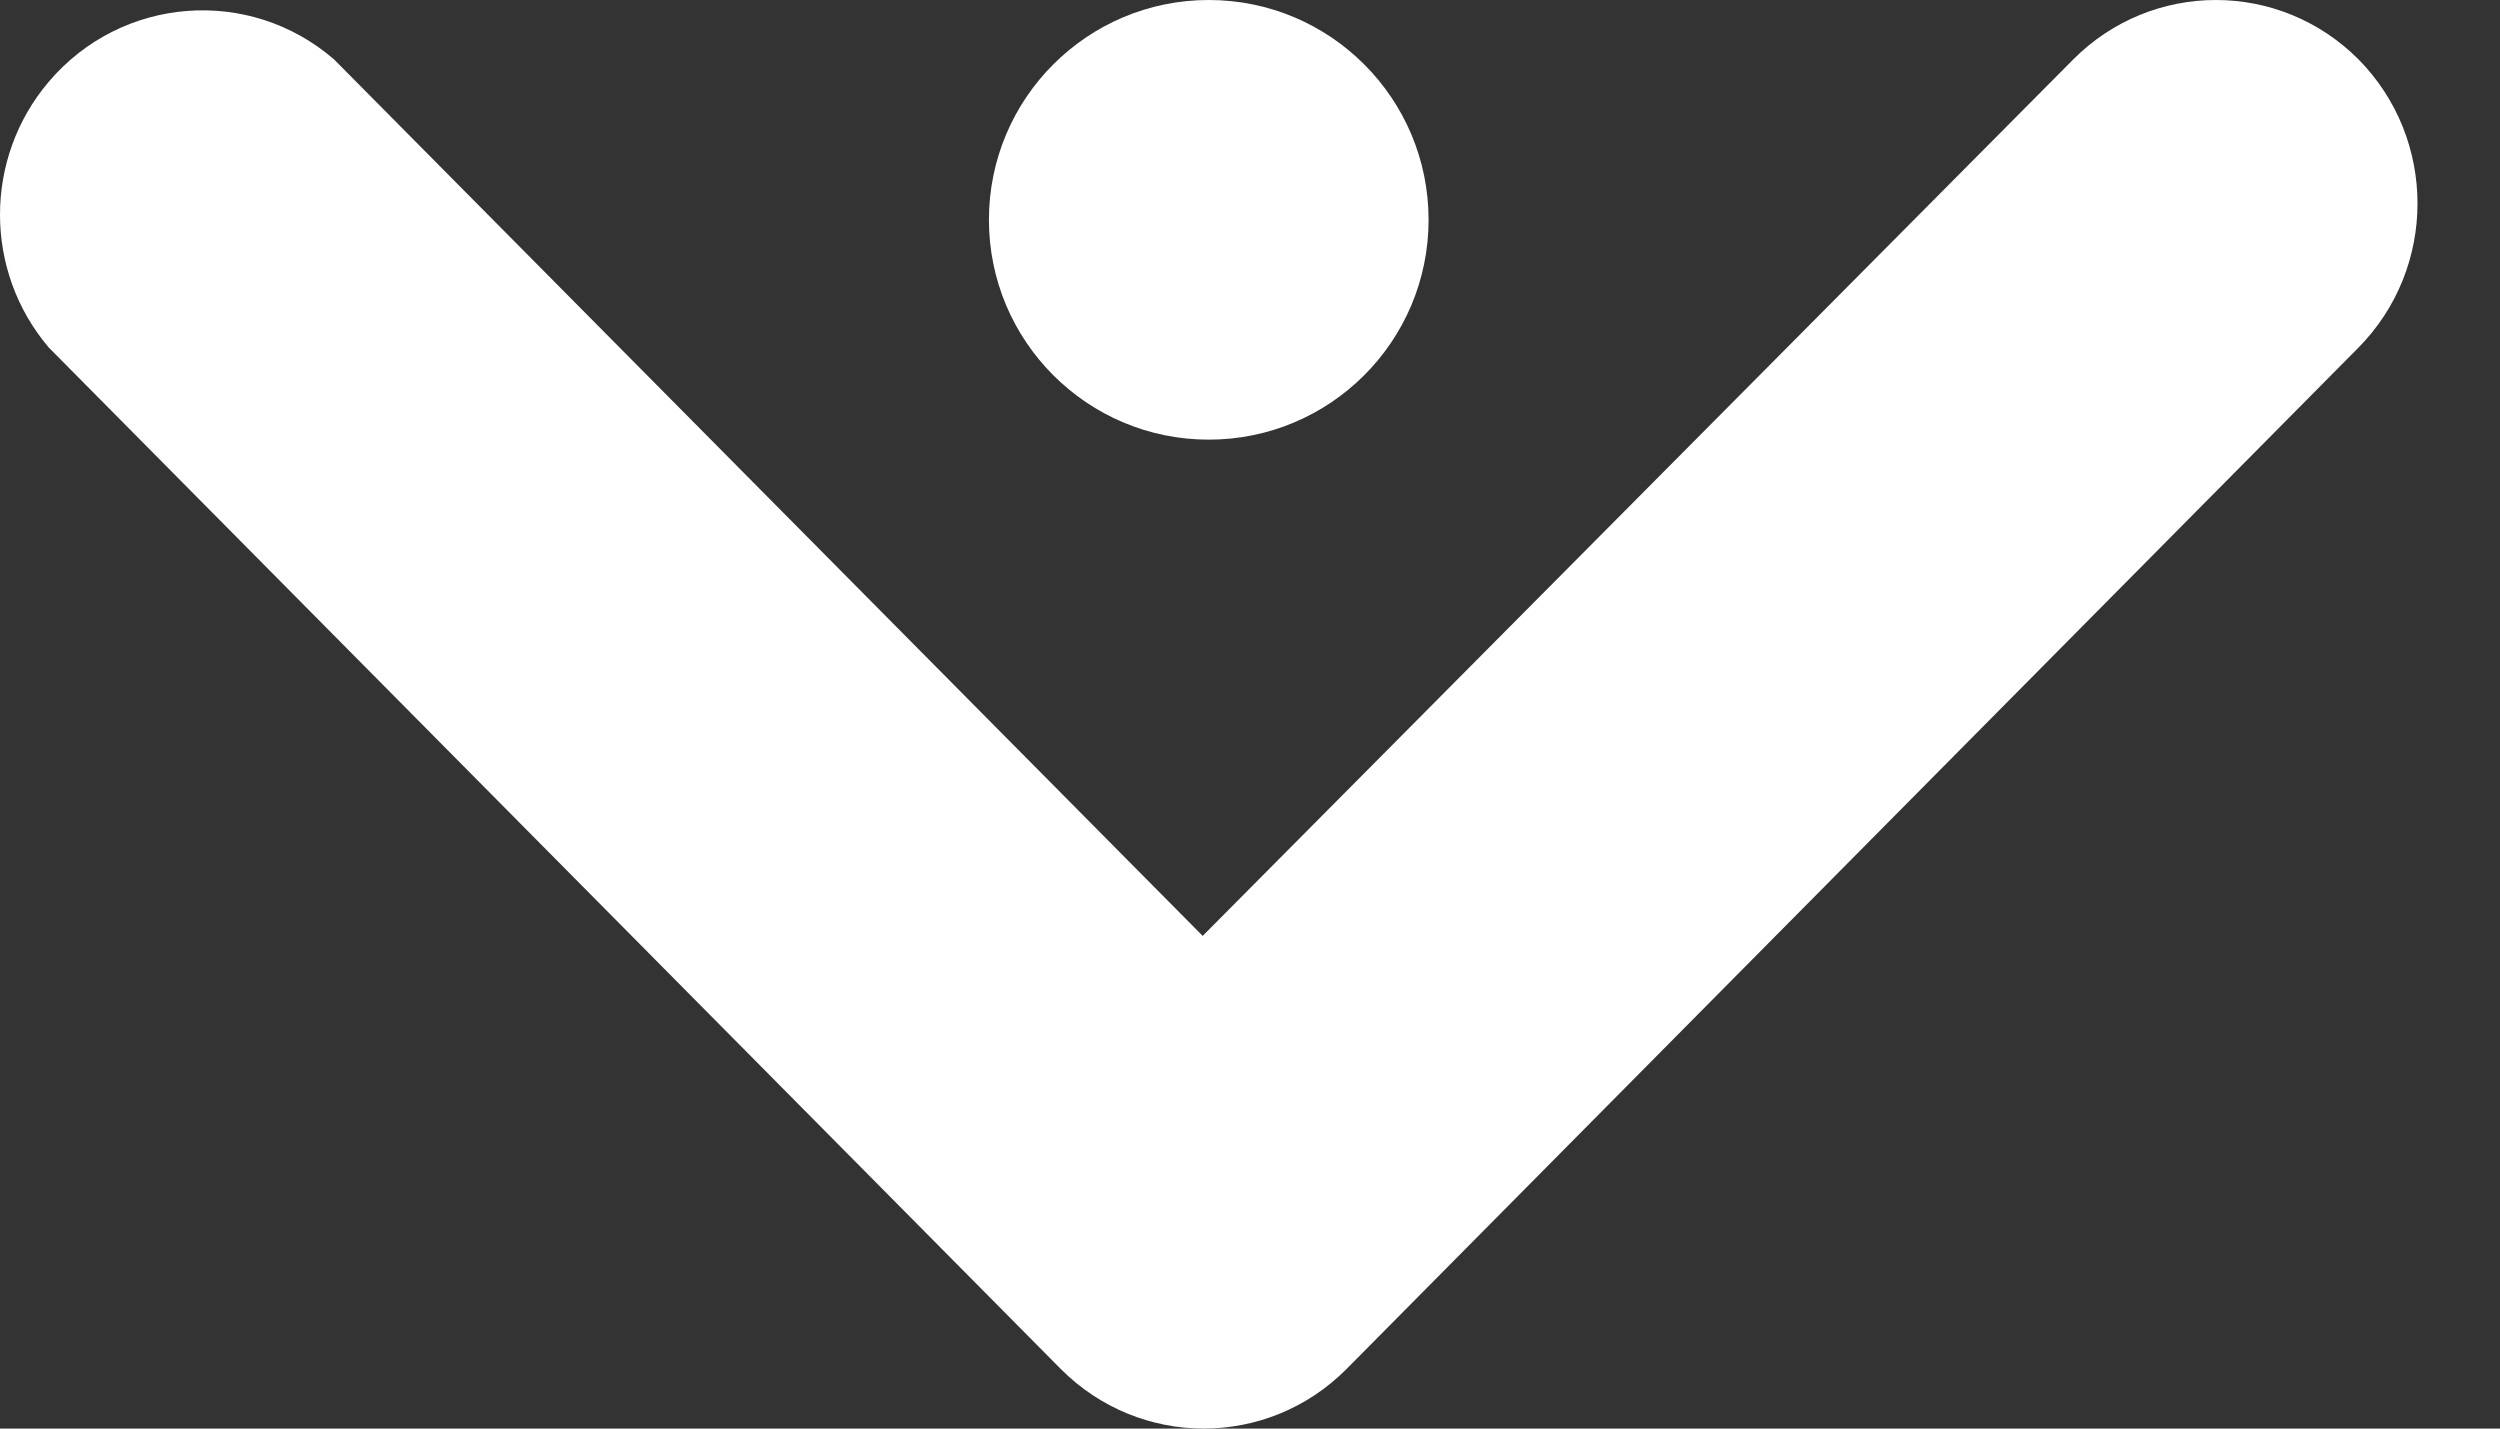 <svg width="14" height="8" viewBox="0 0 14 8" fill="none" xmlns="http://www.w3.org/2000/svg">
<rect x="0" y="0" width="14" height="8" fill="#333333" stroke="none"/>
<path d="M13.208 1.946L7.54 7.667C7.098 8.111 6.384 8.111 5.941 7.667L0.273 1.946C-0.091 1.518 -0.091 0.886 0.273 0.458C0.68 -0.022 1.396 -0.078 1.871 0.333L6.735 5.241L11.61 0.333C12.052 -0.111 12.766 -0.111 13.208 0.333C13.648 0.779 13.648 1.5 13.208 1.946Z" fill="white"/>
<circle r="1.231" transform="matrix(0 -1 -1 0 6.769 1.231)" fill="white"/>
</svg>
